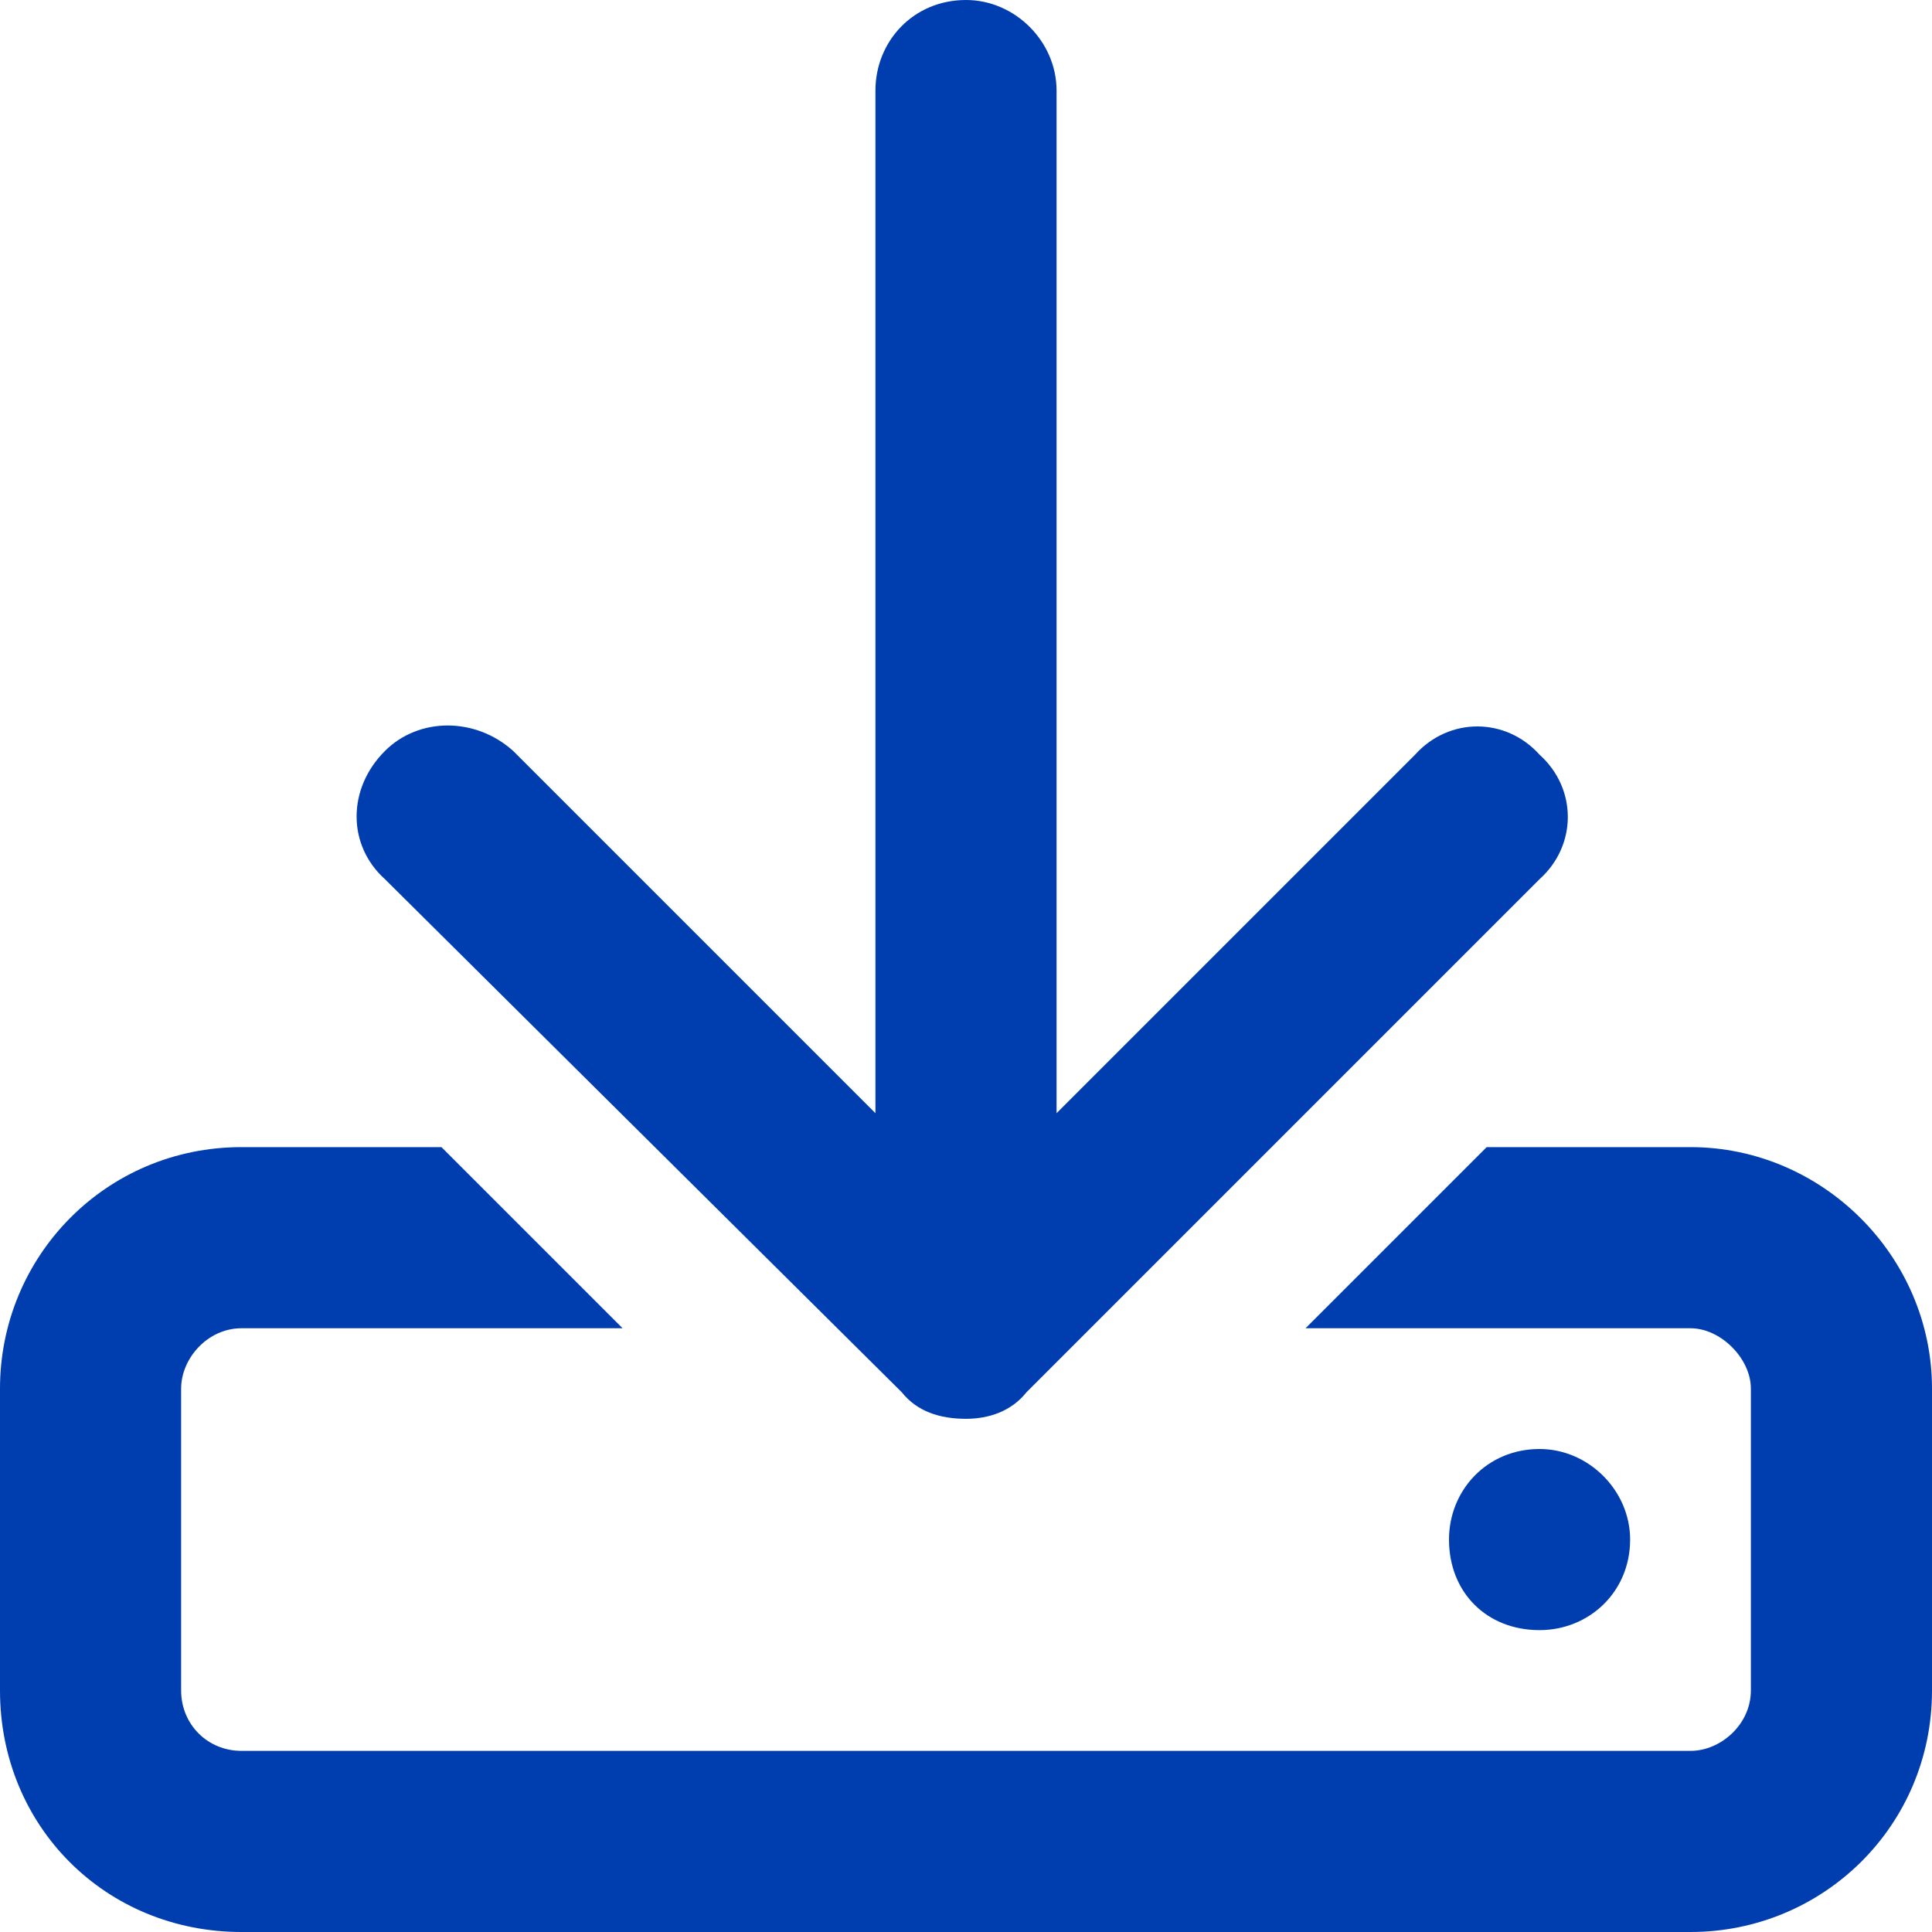 <svg width="16" height="16" viewBox="0 0 16 16" fill="none" xmlns="http://www.w3.org/2000/svg">
<path d="M14 9.5C15.094 9.5 16 10.406 16 11.5V14C16 15.125 15.094 16 14 16H2C0.875 16 0 15.125 0 14V11.5C0 10.406 0.875 9.5 2 9.5H3.656L5.156 11H2C1.719 11 1.5 11.25 1.5 11.5V14C1.5 14.281 1.719 14.5 2 14.5H14C14.25 14.5 14.5 14.281 14.5 14V11.5C14.5 11.25 14.25 11 14 11H10.812L12.312 9.5H14ZM13.5 12.75C13.5 13.188 13.156 13.5 12.75 13.5C12.312 13.5 12 13.188 12 12.75C12 12.344 12.312 12 12.75 12C13.156 12 13.5 12.344 13.5 12.75ZM7.469 11.531L3.188 7.281C2.875 7 2.875 6.531 3.188 6.219C3.469 5.938 3.938 5.938 4.25 6.219L7.25 9.219V0.75C7.25 0.344 7.562 0 8 0C8.406 0 8.75 0.344 8.75 0.75V9.219L11.719 6.25C12 5.938 12.469 5.938 12.75 6.25C13.062 6.531 13.062 7 12.75 7.281L8.5 11.531C8.375 11.688 8.188 11.75 8 11.75C7.781 11.75 7.594 11.688 7.469 11.531Z" fill="#003DAF"/>
</svg>
